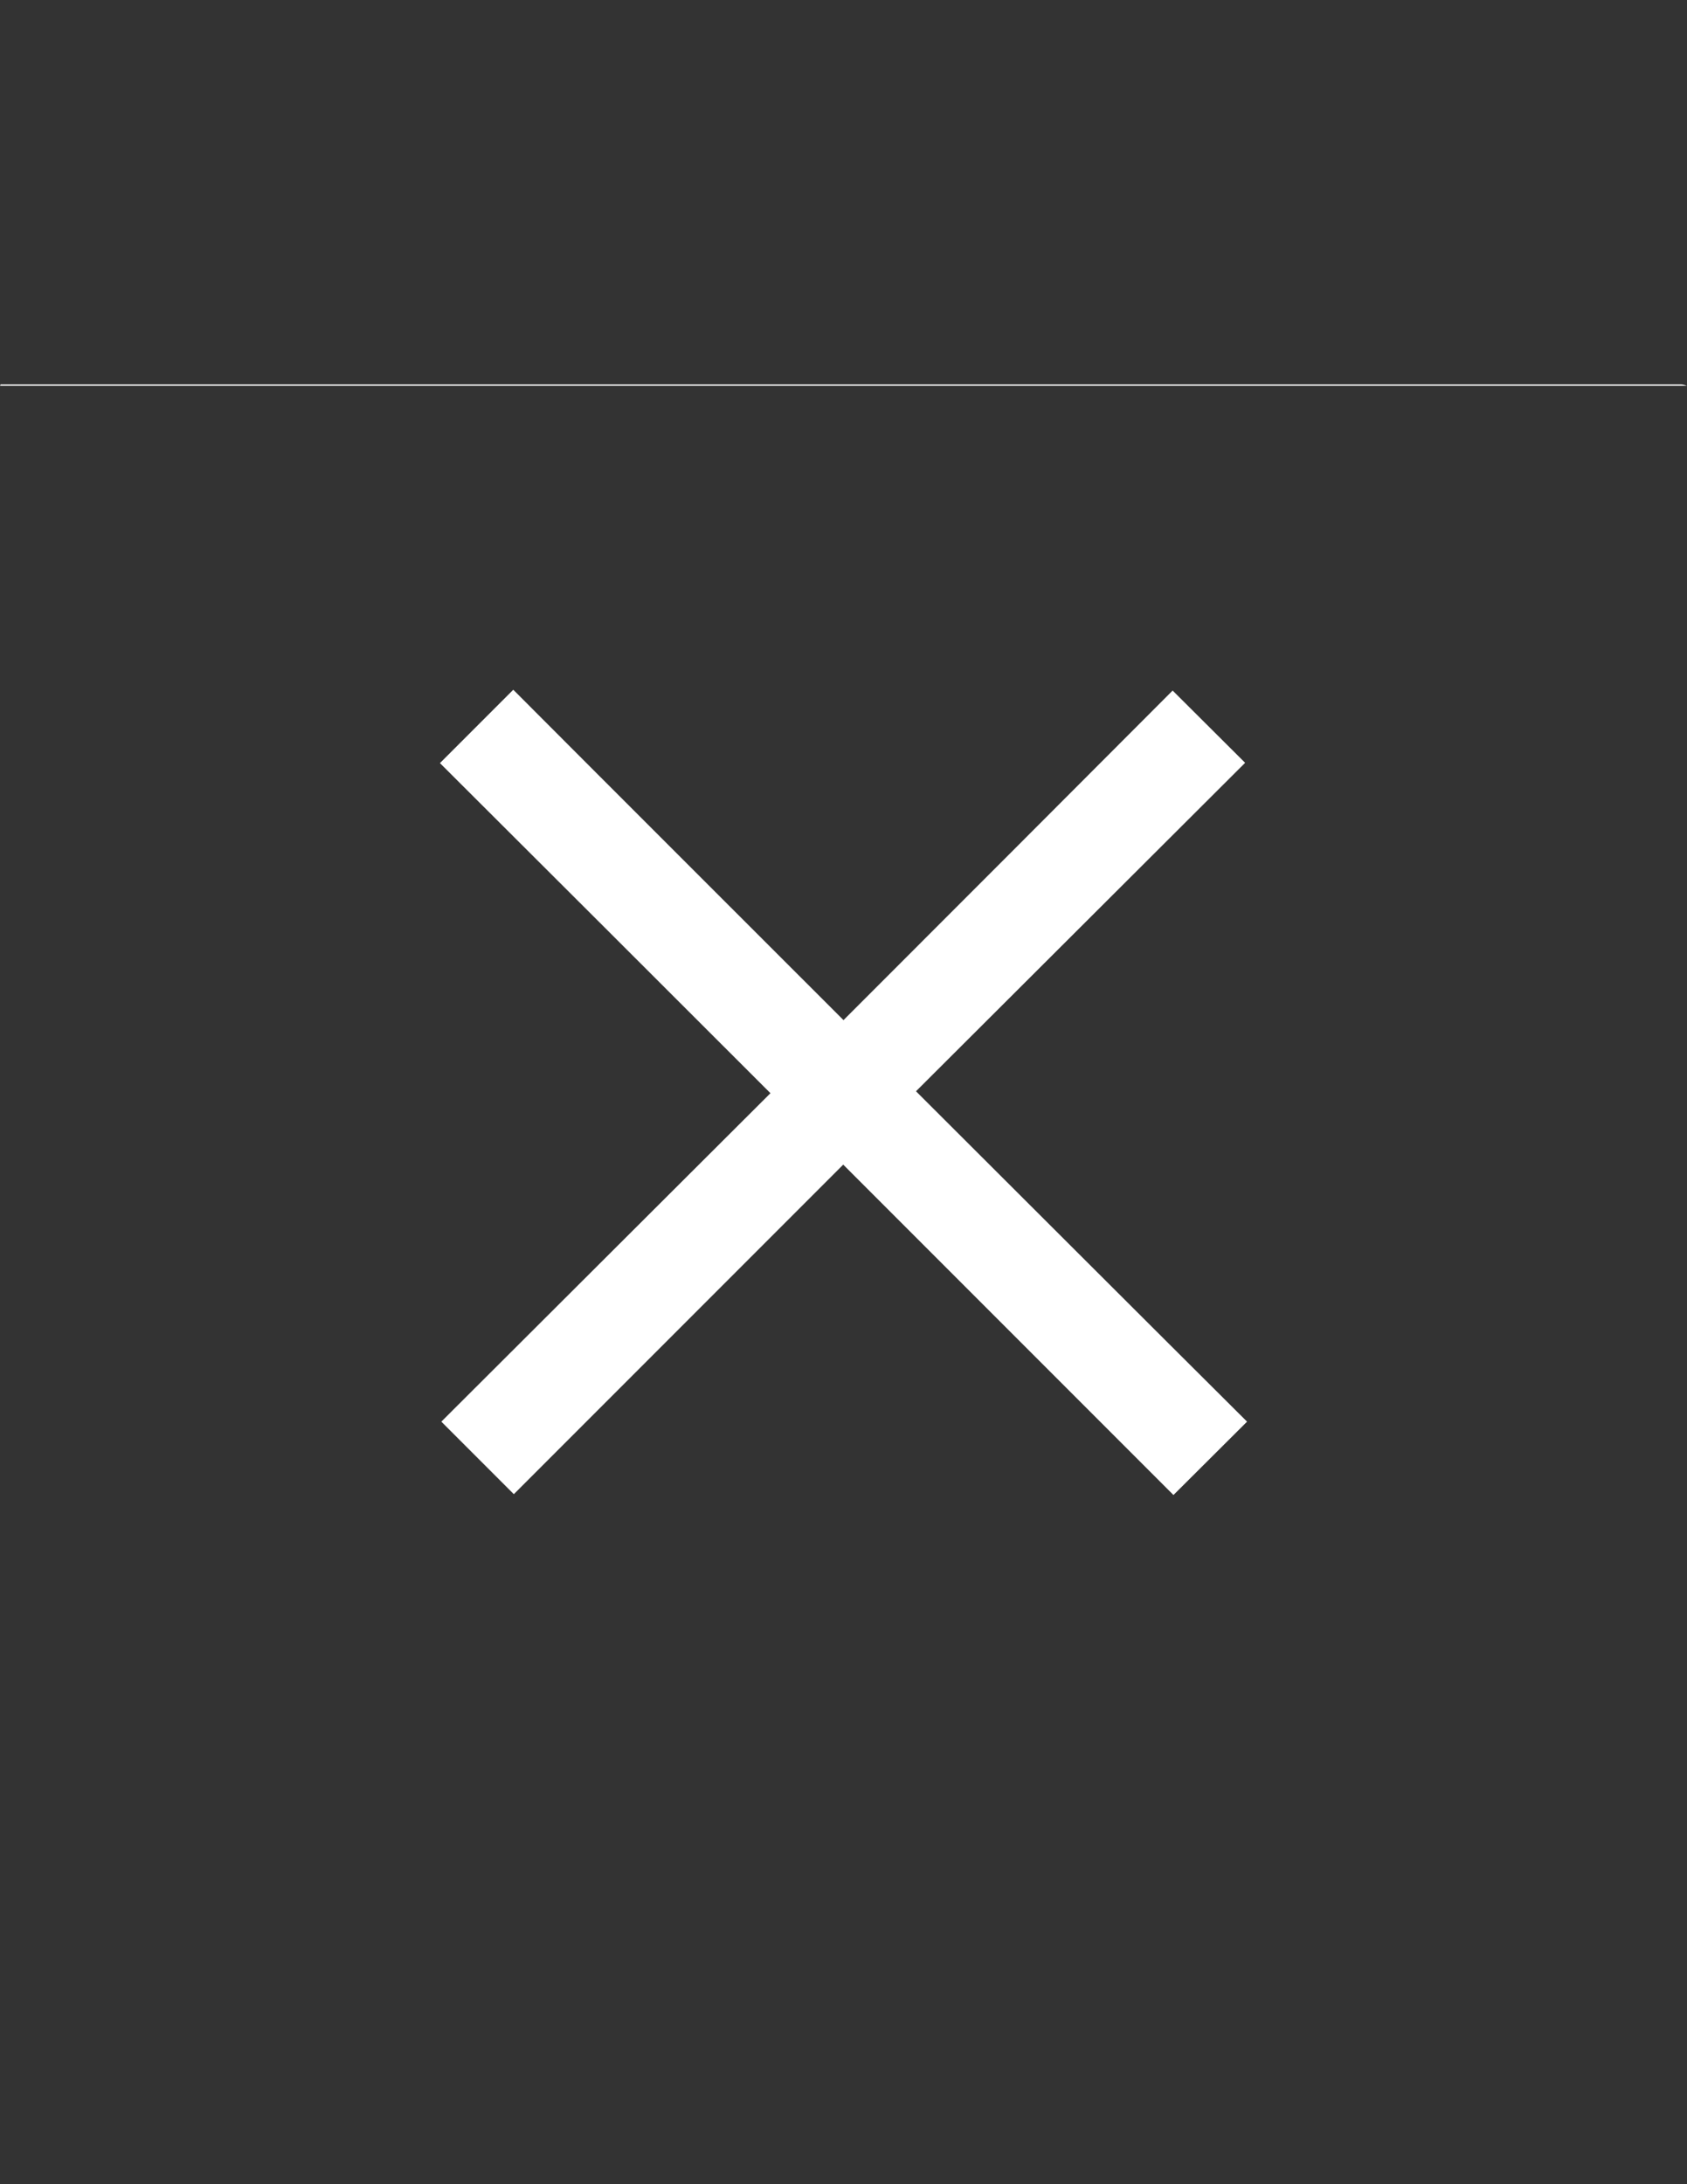 <?xml version="1.0" encoding="utf-8"?>
<!-- Generator: Adobe Illustrator 26.0.1, SVG Export Plug-In . SVG Version: 6.00 Build 0)  -->
<svg version="1.1" id="Layer_1" xmlns="http://www.w3.org/2000/svg" xmlns:xlink="http://www.w3.org/1999/xlink" x="0px" y="0px"
	 viewBox="0 0 612 792" style="enable-background:new 0 0 612 792;" xml:space="preserve">
<rect x="0" y="0" width="612" height="792" fill="#333333" stroke="none"/>
<style type="text/css">
	.st0{display:none;}
	.st1{fill:#FFFFFF;}
</style>
<g>
	<path class="st0" d="M612,139.9c0,170.9,0,341.8,0,512.7c-204,0-408,0-612,0c0-170.9,0-341.8,0-512.7
		C204,139.9,408,139.9,612,139.9z M425.4,250.4C385.8,290.1,346,329.9,306,369.9c-40.2-40.2-80-80.1-119.8-119.8
		c-8.9,8.9-17.6,17.6-26.6,26.6c39.8,39.7,79.7,79.6,119.9,119.7c-40,39.8-79.8,79.6-119.4,119.1c8.9,8.9,17.6,17.6,26.3,26.3
		c39.7-39.7,79.4-79.4,119.5-119.5c40.2,40.2,80.1,80.1,119.8,119.8c8.9-8.9,17.7-17.6,26.7-26.6c-39.8-39.7-79.7-79.5-120.1-119.8
		c39.9-39.8,79.8-79.6,119.4-119.1C443,268,434.3,259.3,425.4,250.4z"/>
	<path class="st1" d="M612,139.9c-204,0-408,0-612,0c0.1-0.2,0.2-0.4,0.2-0.5c0.6,0,1.3,0,1.9,0c202.6,0,405.1,0,607.7,0
		C610.6,139.4,611.3,139.7,612,139.9z"/>
	<path class="st1" d="M425.4,250.4c8.9,8.9,17.6,17.5,26.3,26.2c-39.7,39.6-79.5,79.3-119.4,119.1c40.4,40.3,80.3,80.2,120.1,119.8
		c-9,9-17.8,17.7-26.7,26.6c-39.6-39.6-79.6-79.6-119.8-119.8c-40.1,40.1-79.8,79.8-119.5,119.5c-8.7-8.7-17.4-17.4-26.3-26.3
		c39.6-39.5,79.5-79.3,119.4-119.1c-40.2-40.2-80.1-80-119.9-119.7c9-9,17.7-17.7,26.6-26.6c39.7,39.8,79.6,79.6,119.8,119.8
		C346,329.9,385.8,290.1,425.4,250.4z"/>
</g>
</svg>
